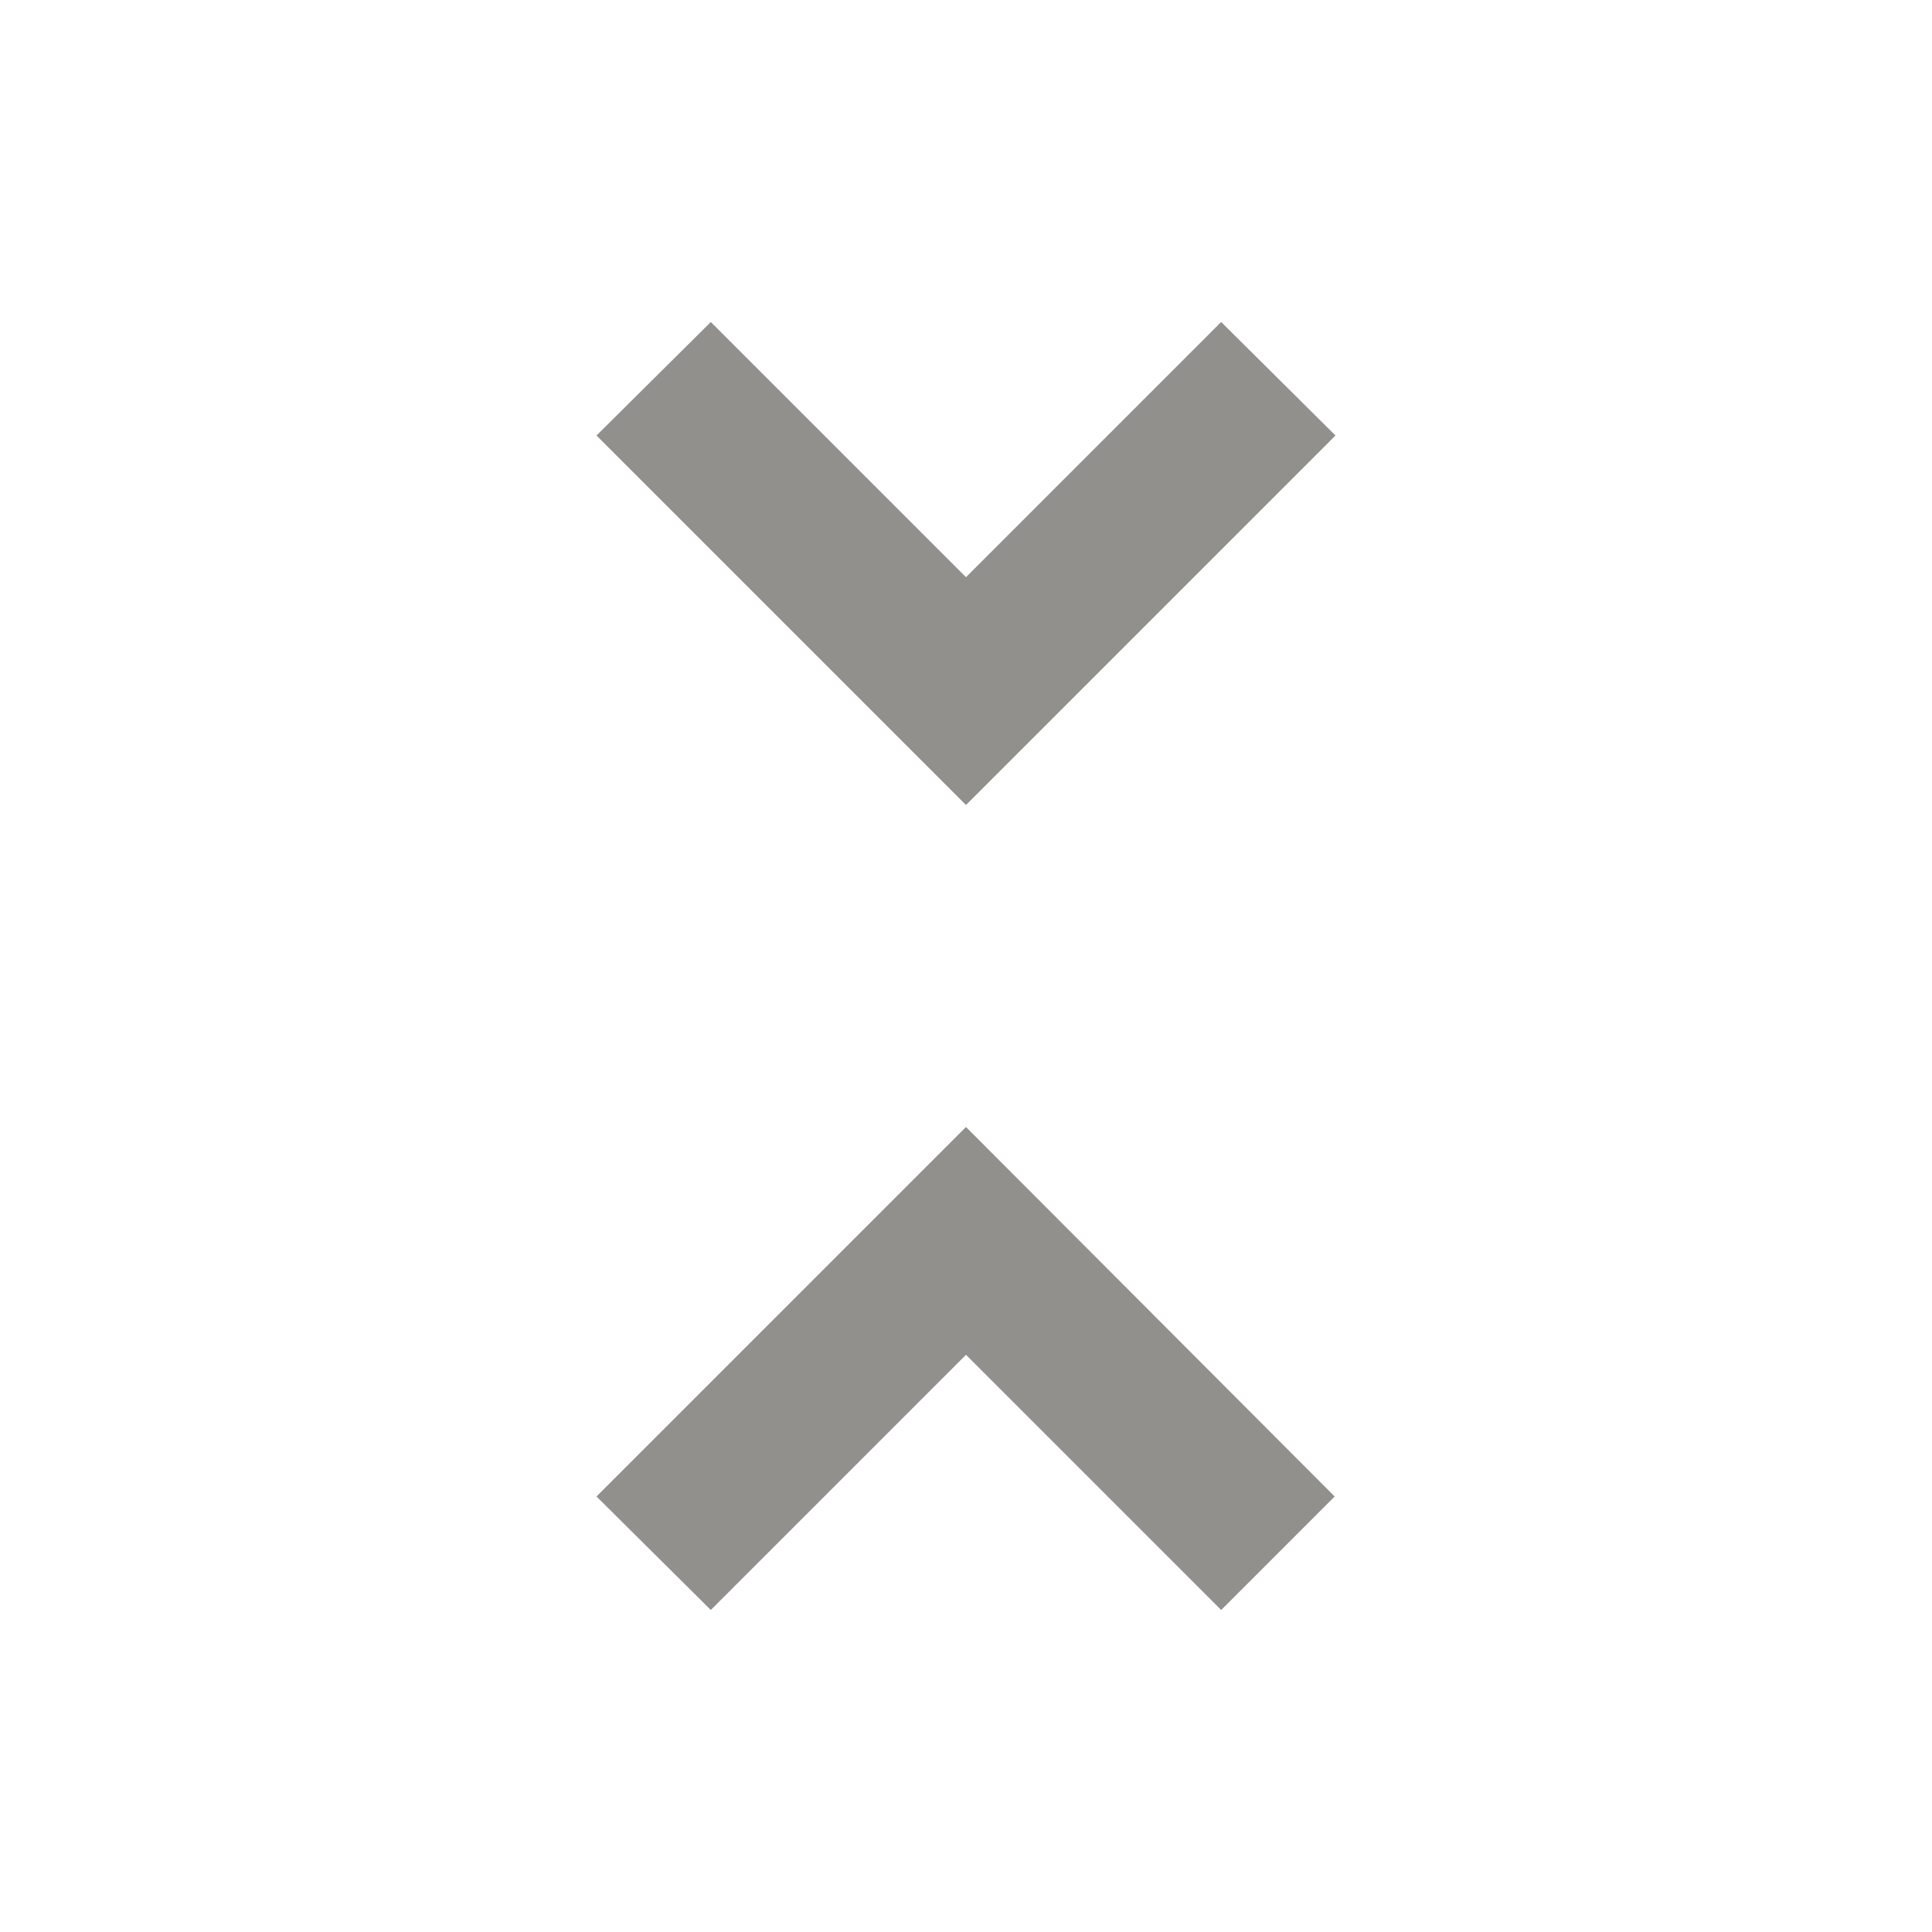 <!-- Generated by IcoMoon.io -->
<svg version="1.1" xmlns="http://www.w3.org/2000/svg" width="280" height="280" viewBox="0 0 280 280">
<title>mt-unfold_less</title>
<path fill="#91908d" d="M86.449 216.883l16.567 16.45 36.983-36.983 36.983 36.983 16.45-16.45-53.433-53.55-53.55 53.55zM193.549 63.117l-16.567-16.45-36.983 36.983-36.983-36.983-16.567 16.45 53.55 53.55 53.55-53.55z"></path>
</svg>
